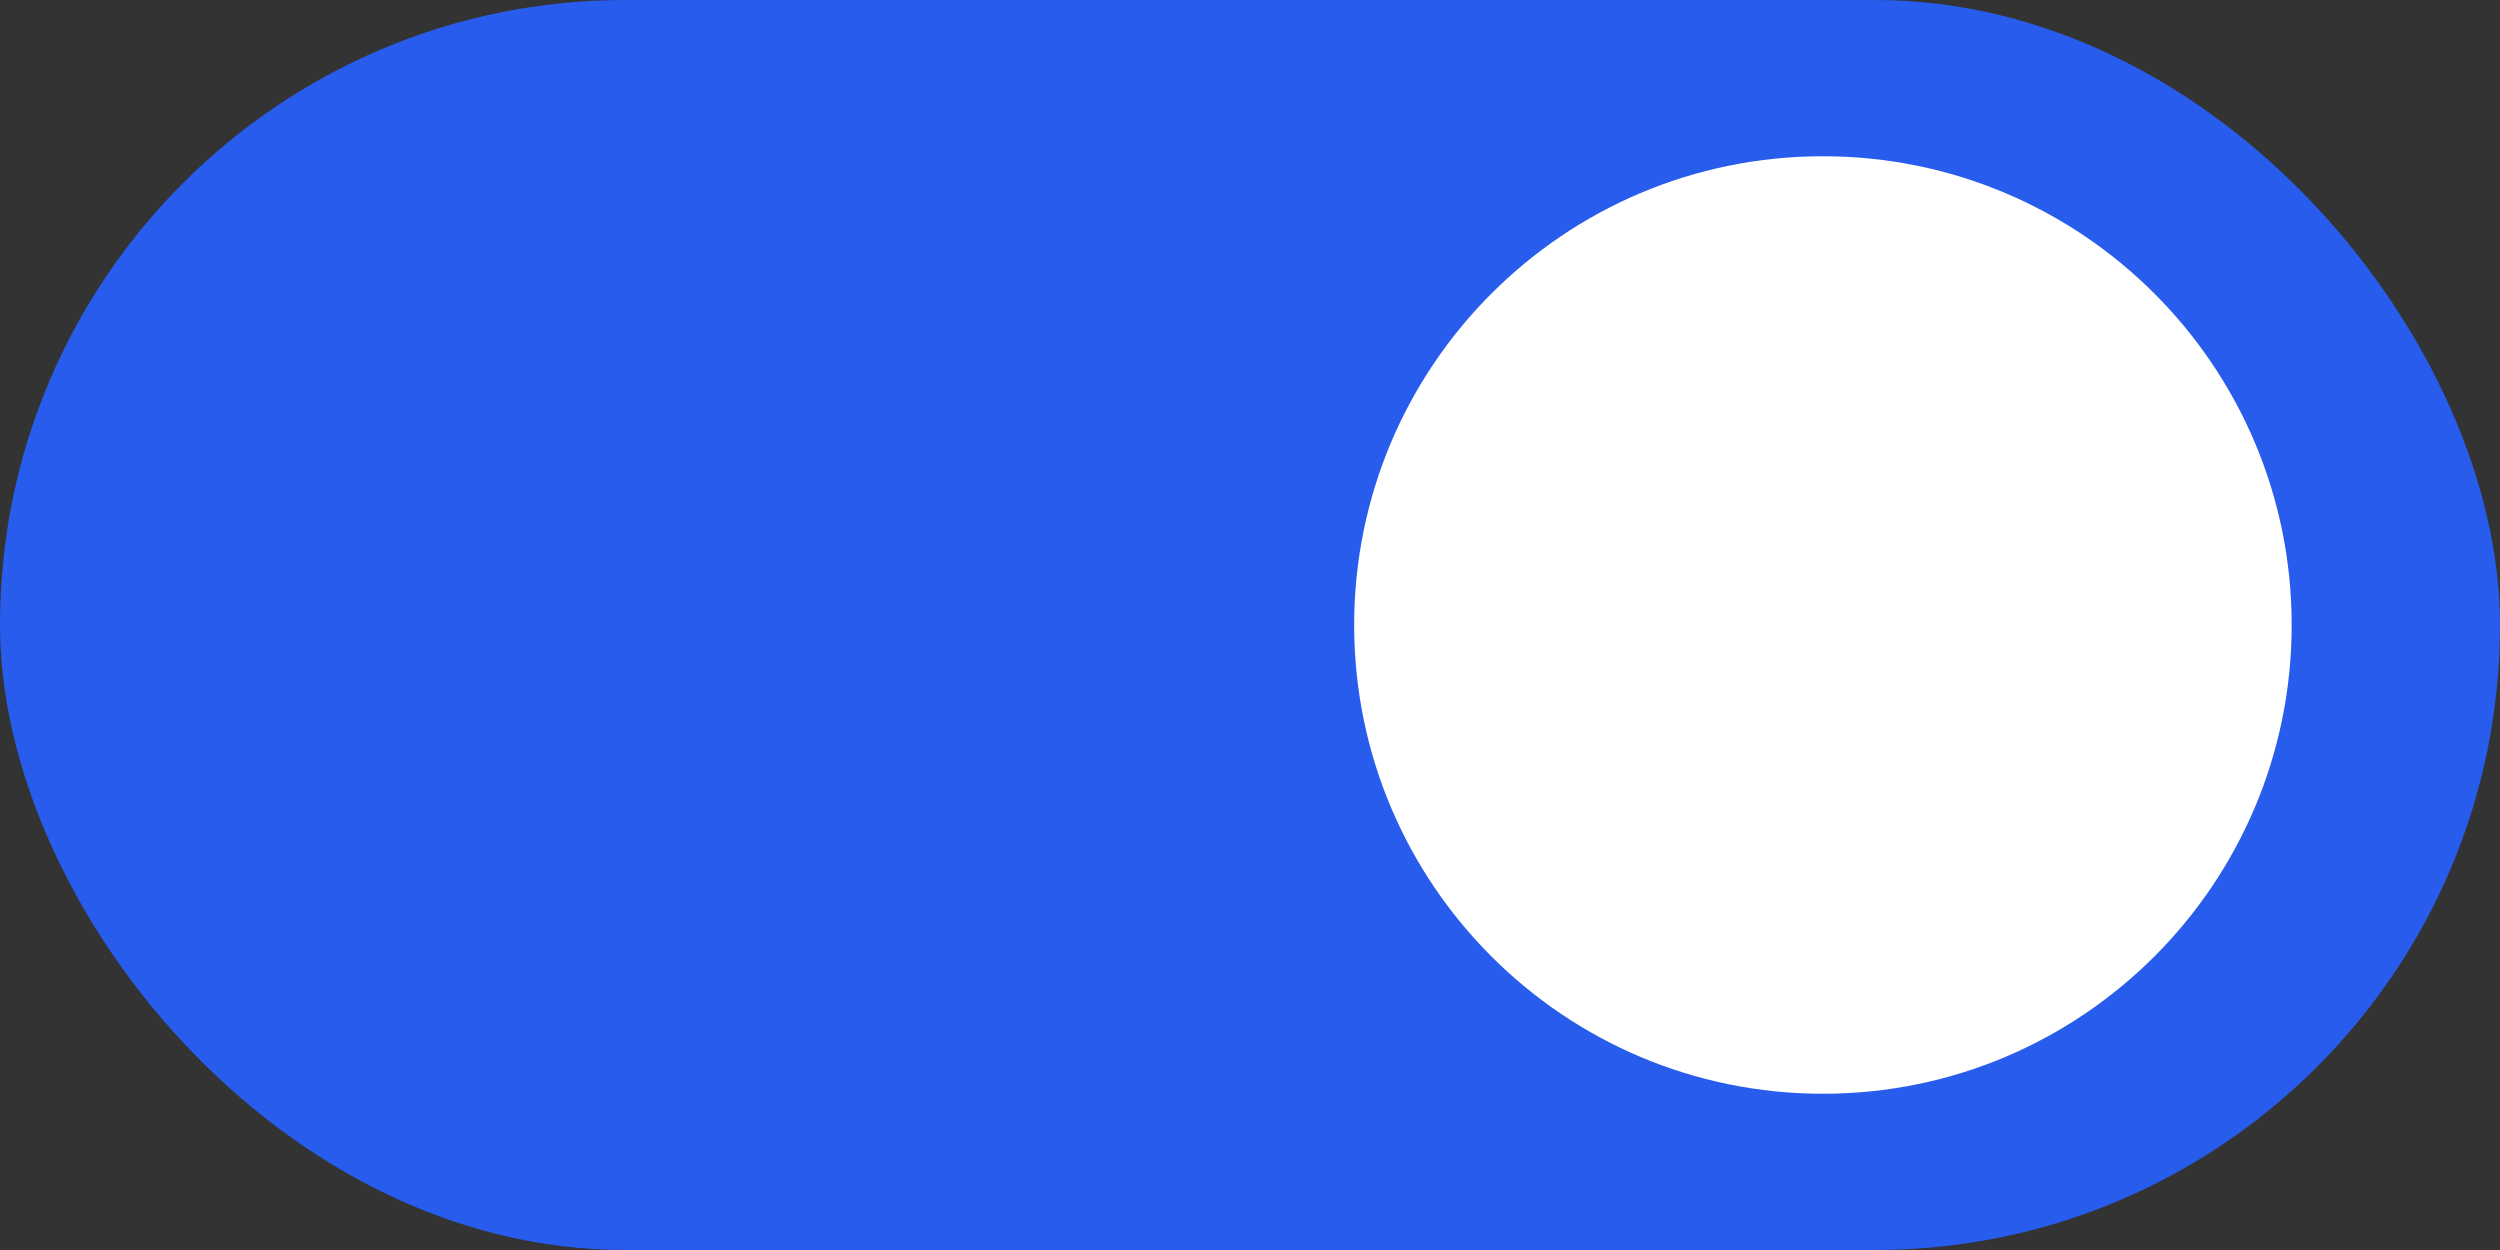 <svg width="48" height="24" viewBox="0 0 48 24" fill="none" xmlns="http://www.w3.org/2000/svg">
<rect x="0" y="0" width="48" height="24" fill="#333333" stroke="none"/>
<rect width="48" height="24" rx="12" fill="#285CED"/>
<path fill-rule="evenodd" clip-rule="evenodd" d="M35 21C39.971 21 44 16.971 44 12C44 7.029 39.971 3 35 3C30.029 3 26 7.029 26 12C26 16.971 30.029 21 35 21Z" fill="white"/>
</svg>
